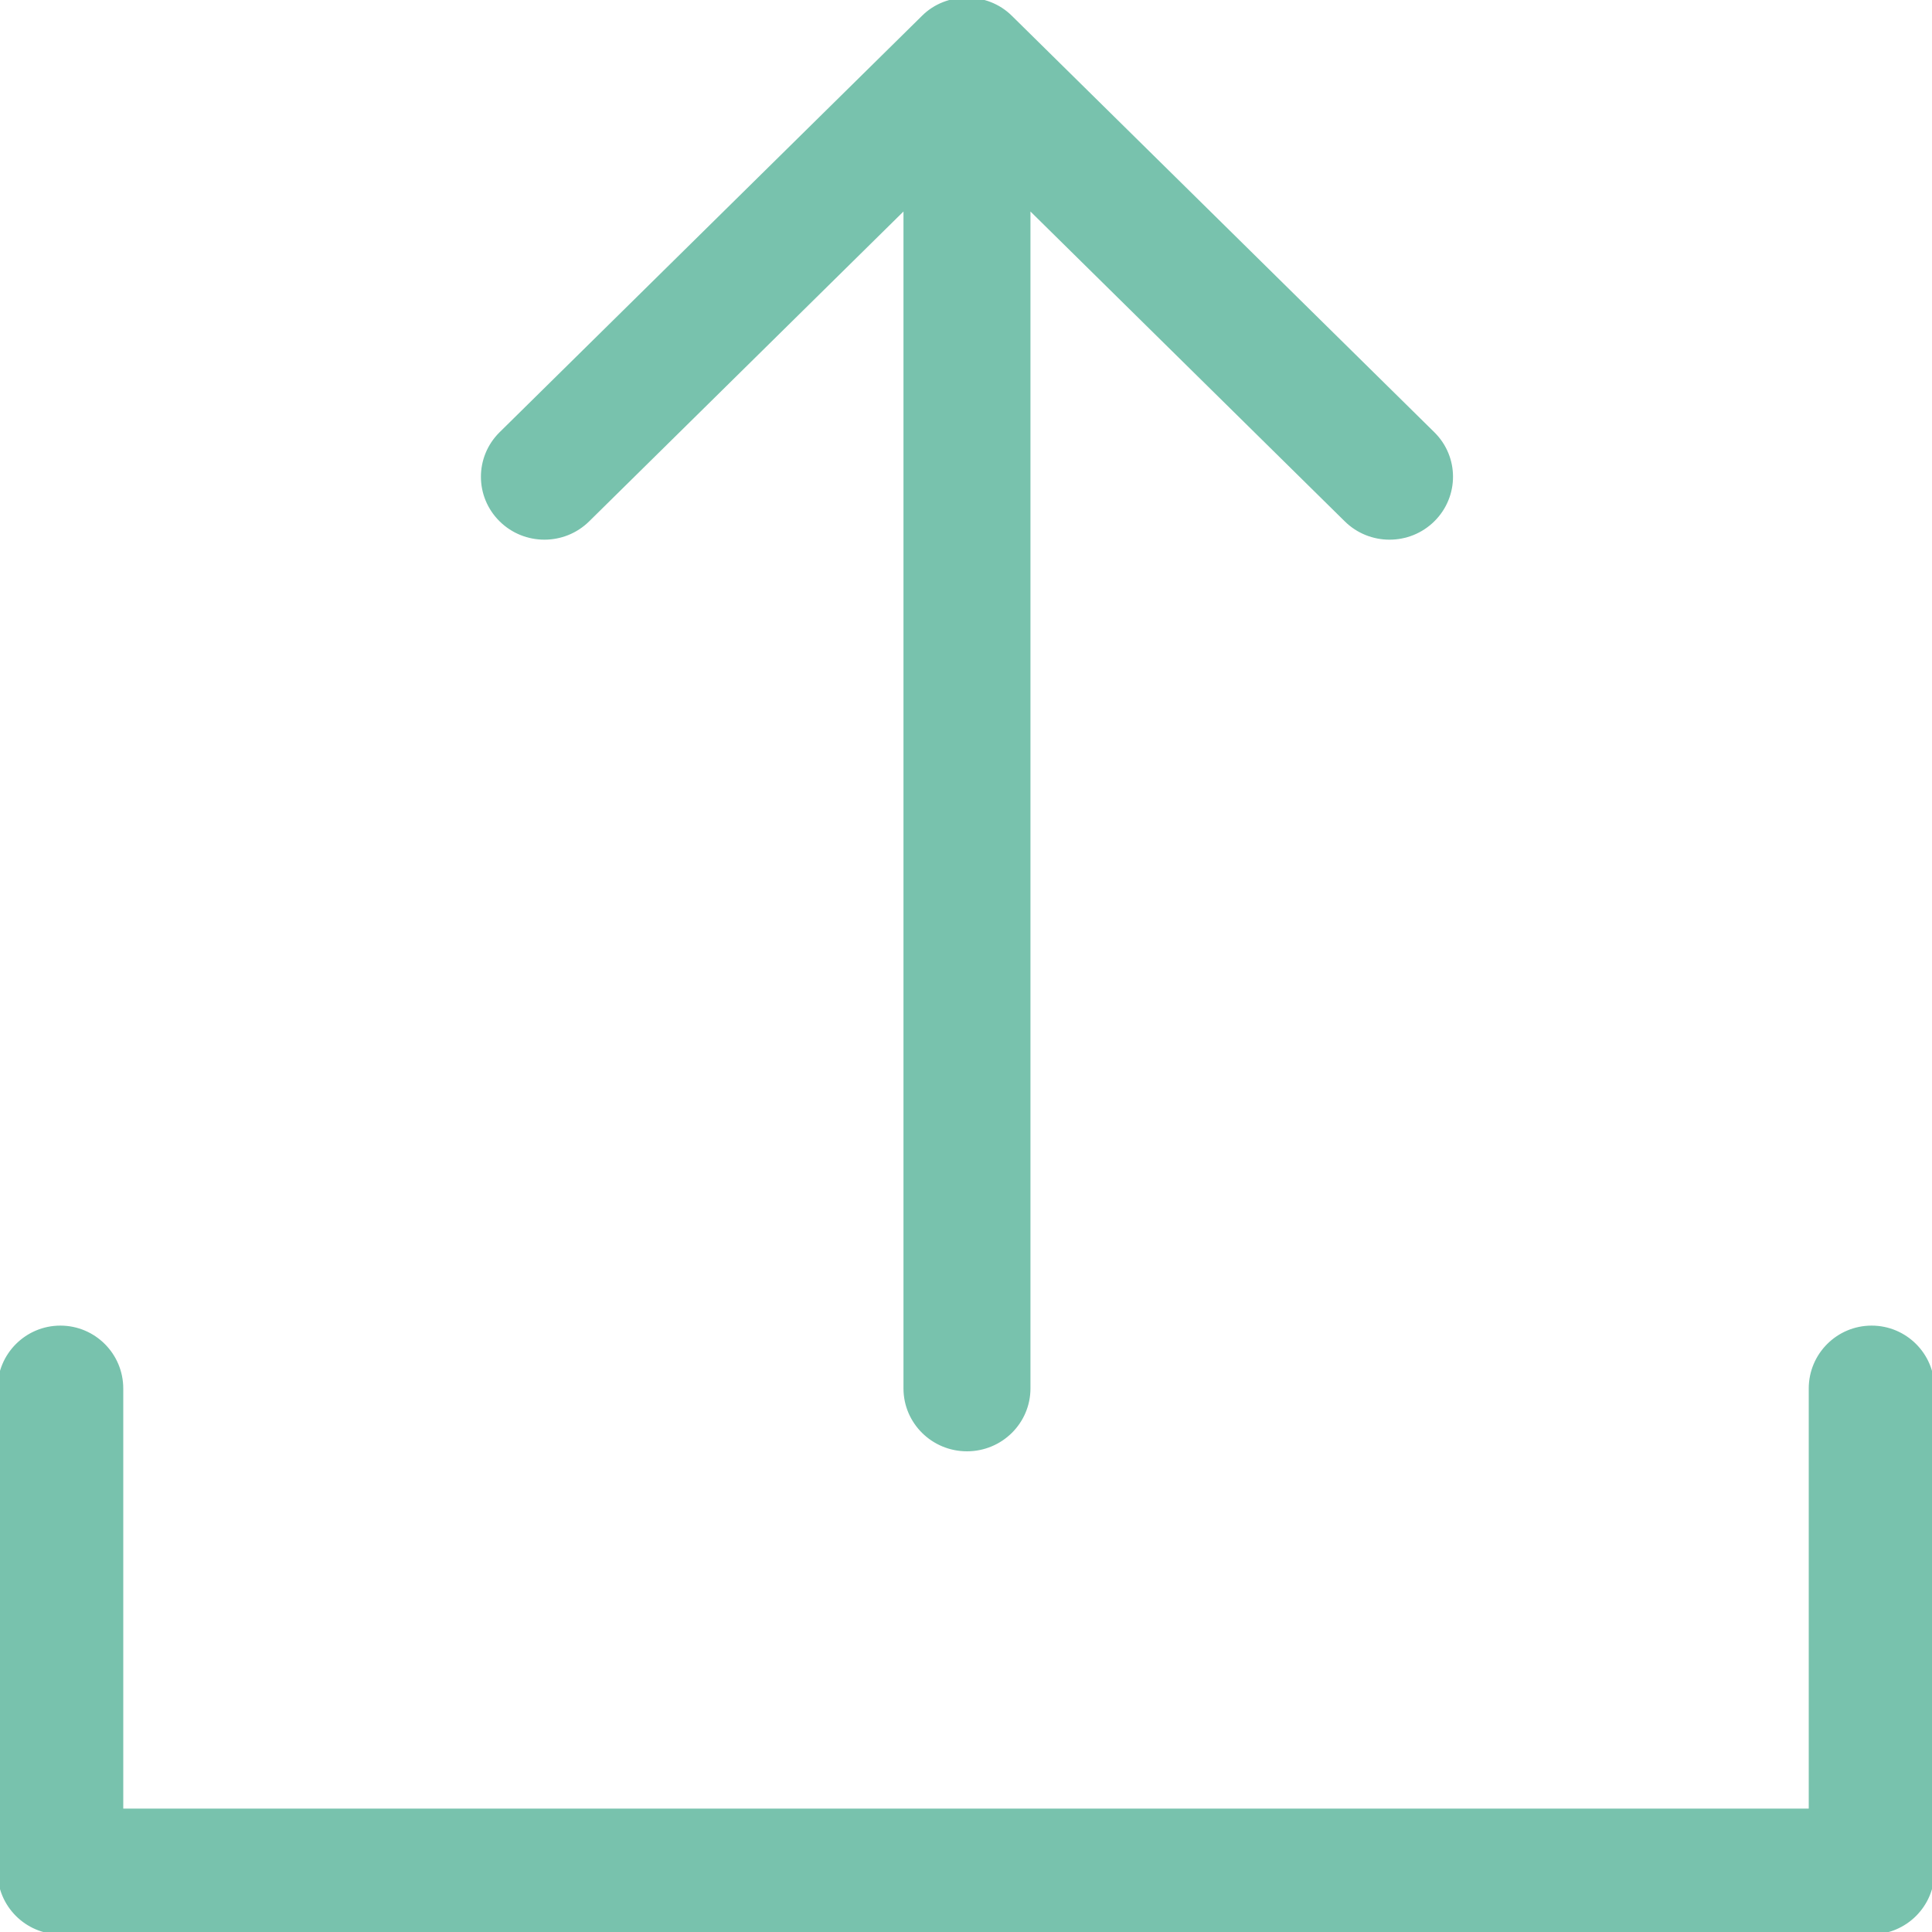 <!DOCTYPE svg PUBLIC "-//W3C//DTD SVG 1.1//EN" "http://www.w3.org/Graphics/SVG/1.1/DTD/svg11.dtd">
<!-- Uploaded to: SVG Repo, www.svgrepo.com, Transformed by: SVG Repo Mixer Tools -->
<svg fill="#78c2ad" height="800px" width="800px" version="1.1" id="Capa_1" xmlns="http://www.w3.org/2000/svg" xmlns:xlink="http://www.w3.org/1999/xlink" viewBox="0 0 384.97 384.97" xml:space="preserve" stroke="#78c2ad">
<g id="SVGRepo_bgCarrier" stroke-width="0"/>
<g id="SVGRepo_tracerCarrier" stroke-linecap="round" stroke-linejoin="round"/>
<g id="SVGRepo_iconCarrier"> <g> <g id="Upload"> <path d="M372.939,264.641c-6.641,0-12.03,5.39-12.03,12.03v84.212H24.061v-84.212c0-6.641-5.39-12.03-12.03-12.03 S0,270.031,0,276.671v96.242c0,6.641,5.39,12.03,12.03,12.03h360.909c6.641,0,12.03-5.39,12.03-12.03v-96.242 C384.97,270.019,379.58,264.641,372.939,264.641z"/> <path d="M117.067,103.507l63.46-62.558v235.71c0,6.641,5.438,12.03,12.151,12.03c6.713,0,12.151-5.39,12.151-12.03V40.95 l63.46,62.558c4.74,4.704,12.439,4.704,17.179,0c4.74-4.704,4.752-12.319,0-17.011l-84.2-82.997 c-4.692-4.656-12.584-4.608-17.191,0L99.888,86.496c-4.752,4.704-4.74,12.319,0,17.011 C104.628,108.211,112.327,108.211,117.067,103.507z"/> </g> <g> </g> <g> </g> <g> </g> <g> </g> <g> </g> <g> </g> </g> </g>
</svg>